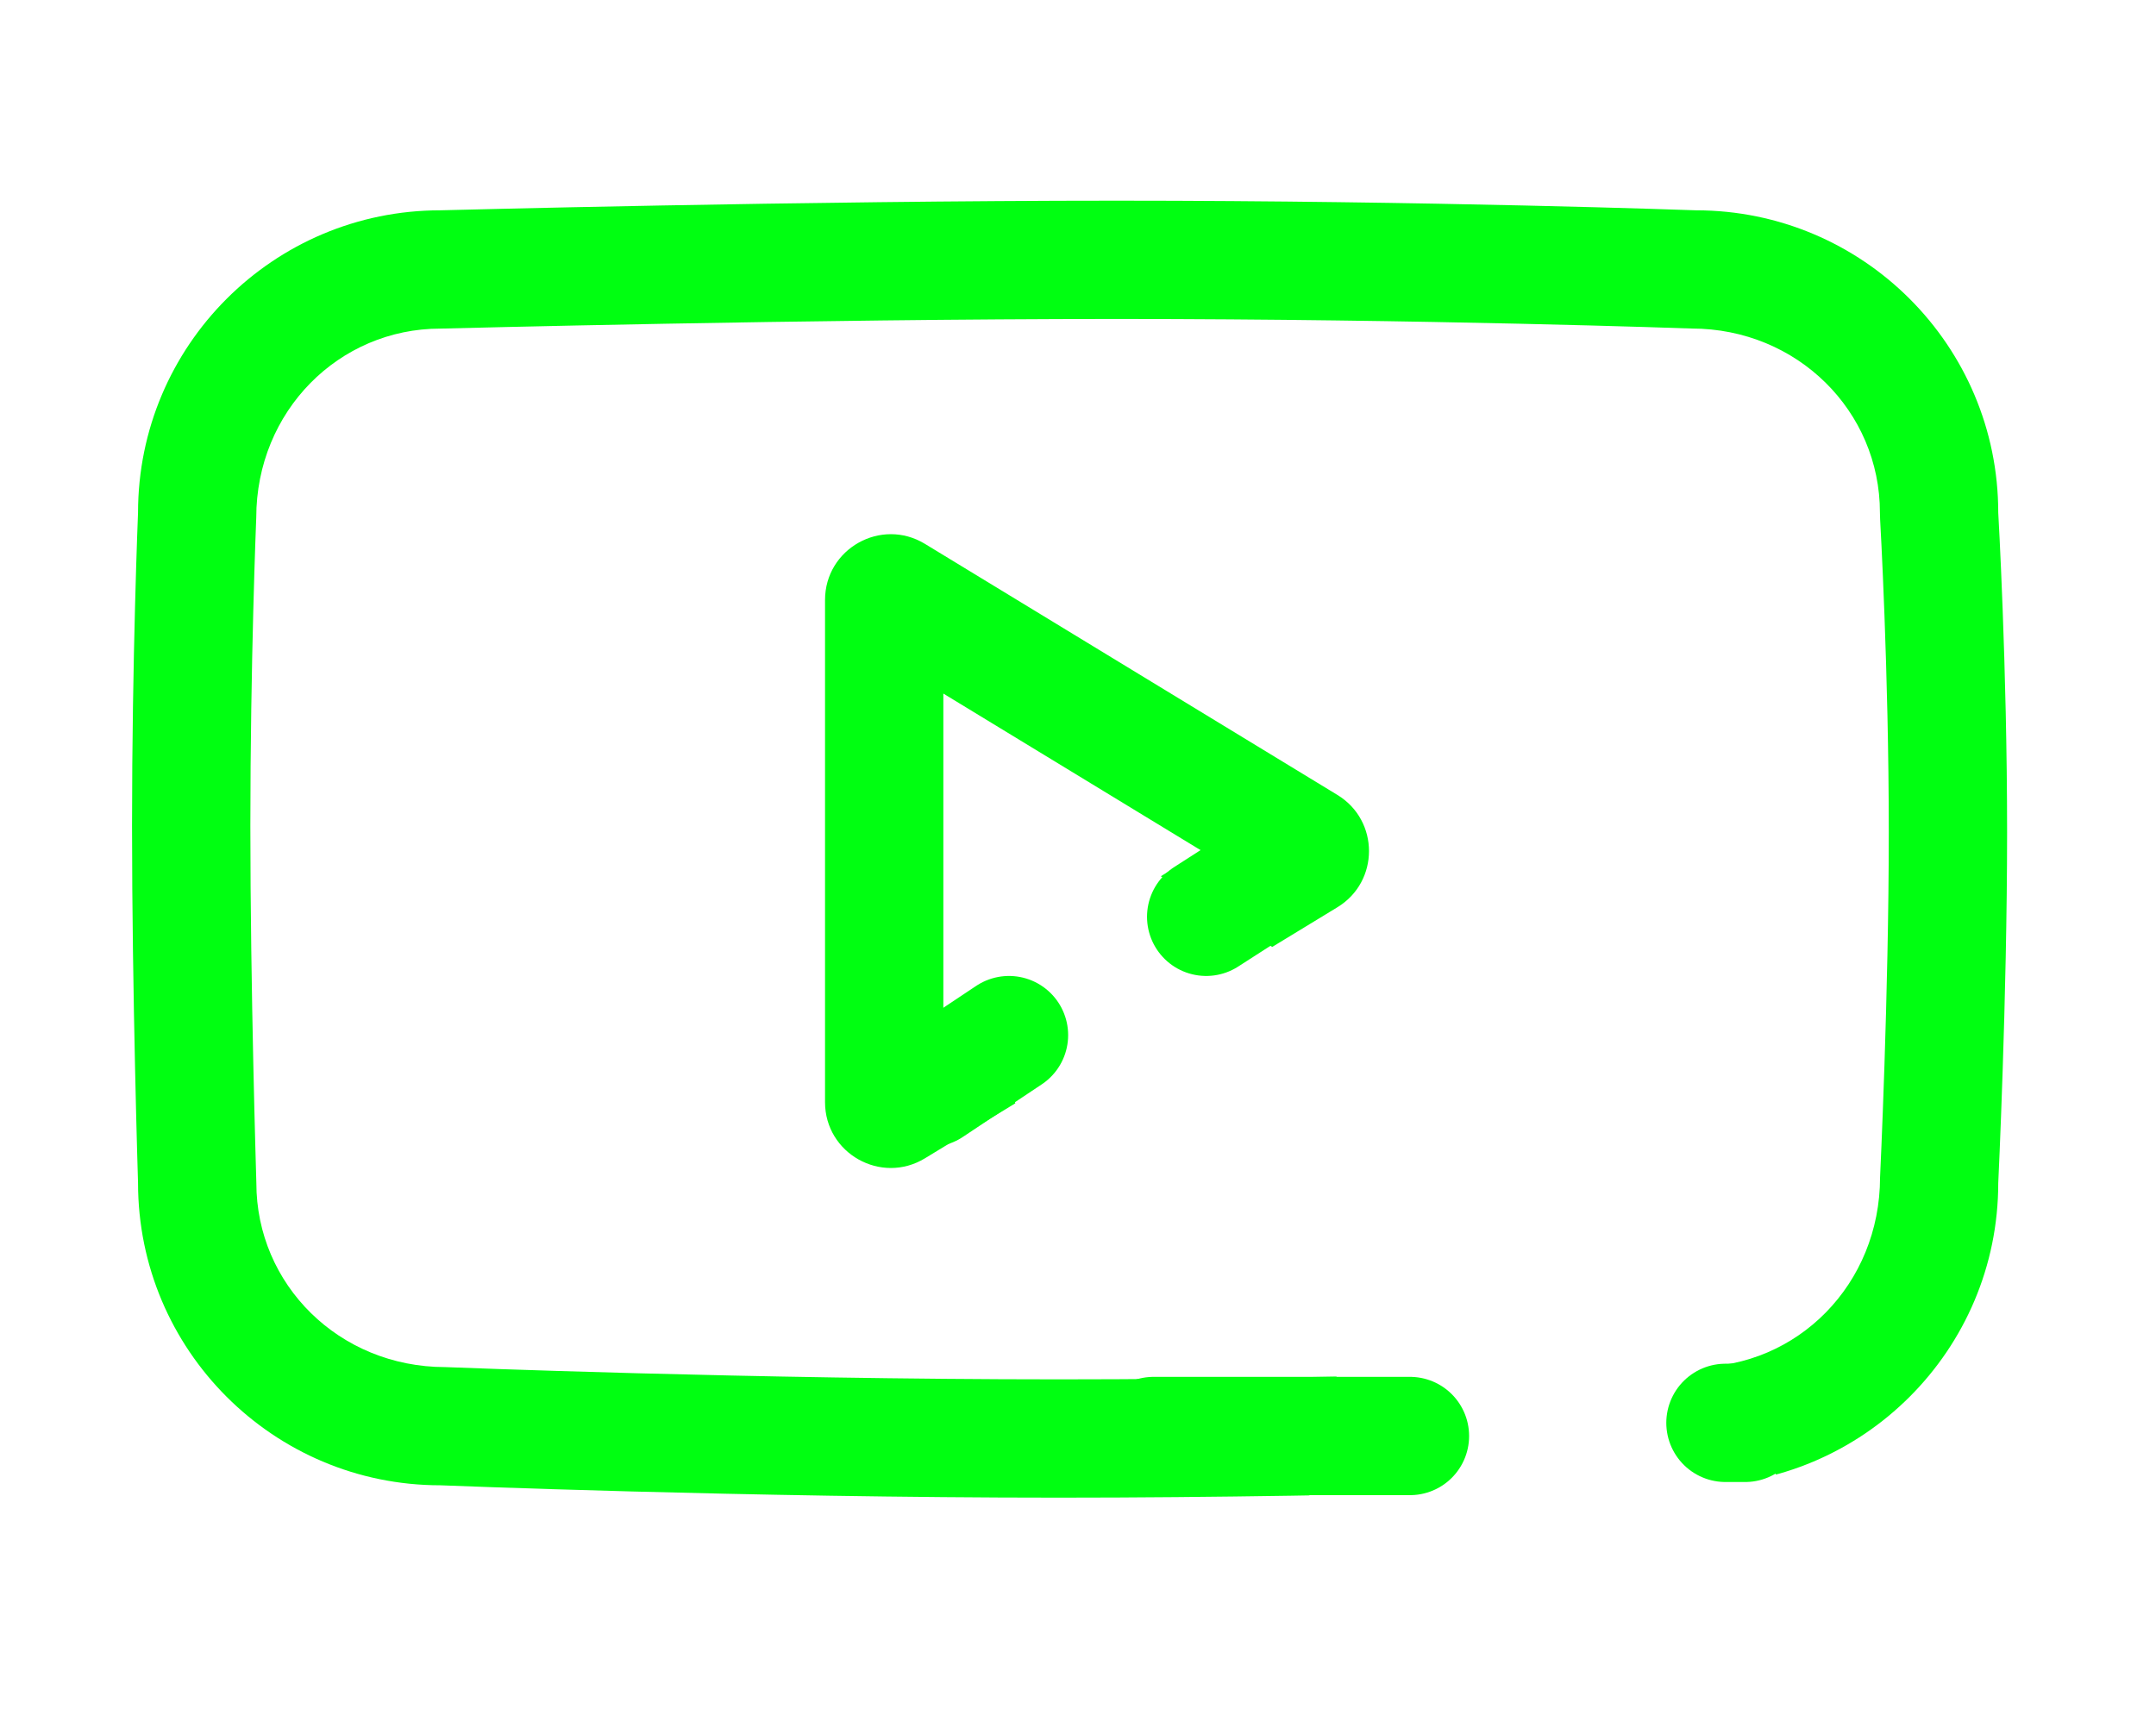 <svg xmlns="http://www.w3.org/2000/svg" xmlns:xlink="http://www.w3.org/1999/xlink" width="328" height="260" viewBox="0 0 328 260">
  <defs>
    <clipPath id="clip-path">
      <path id="Path_12" data-name="Path 12" d="M0,0H347V292l-62.146-54.5-4.887-4.286-10.358-21.7-25.146-9.437-48.688-42.694,7.893-10.317-23.057-14.636-10.093,2.805-15.578,8.247,8.55,33.287,14.449-12.553,2.672,2.409,40.374,36.4L206.56,215.141l-.775,33.074,48.4-13.252L275.9,254.535,0,292Z" transform="translate(-7 -3)" fill="#fff"/>
    </clipPath>
    <clipPath id="clip-Custom_Size_8">
      <rect width="328" height="260"/>
    </clipPath>
  </defs>
  <g id="Custom_Size_8" data-name="Custom Size – 8" clip-path="url(#clip-Custom_Size_8)">
    <g id="Mask_Group_4" data-name="Mask Group 4" clip-path="url(#clip-path)">
      <g id="Path_11" data-name="Path 11" transform="translate(21 32)" fill="none">
        <path d="M46,0s55.14-1.466,102.89-1.466S237,0,237,0a46,46,0,0,1,46,46s1.347,23.145,1.347,48.645S283,148,283,148a46,46,0,0,1-46,46s-49.172,1.879-96.922,1.879S46,194,46,194A46,46,0,0,1,0,148s-.912-28.879-.912-54.379S0,46,0,46A46,46,0,0,1,46,0Z" stroke="none"/>
        <path d="M 148.89 16.534 C 101.937 16.534 47.027 17.979 46 18 C 30.561 18 18 30.561 17.985 46.741 C 17.976 46.959 17.088 68.819 17.088 93.621 C 17.088 118.53 17.982 147.146 18 148 C 18 163.439 30.561 176 46.729 176.015 C 47.189 176.033 93.267 177.879 140.078 177.879 C 186.916 177.879 235.824 176.032 237 176 C 252.439 176 265 163.439 265.021 147.131 C 265.034 146.856 266.347 119.394 266.347 94.645 C 266.347 70.006 265.043 47.272 265.03 47.045 L 265 46 C 265 30.561 252.439 18 236.347 17.988 C 235.946 17.974 195.771 16.534 148.89 16.534 M 148.89 -1.466 C 196.64 -1.466 237 -1.52587890625e-05 237 -1.52587890625e-05 C 262.405 -1.52587890625e-05 283 20.595 283 46 C 283 46 284.347 69.145 284.347 94.645 C 284.347 120.145 283 148 283 148 C 283 173.405 262.405 194 237 194 C 237 194 187.828 195.879 140.078 195.879 C 92.328 195.879 46 194 46 194 C 20.595 194 -3.0517578125e-05 173.405 -3.0517578125e-05 148 C -3.0517578125e-05 148 -0.912 119.121 -0.912 93.621 C -0.912 68.121 -3.0517578125e-05 46 -3.0517578125e-05 46 C -3.0517578125e-05 20.595 20.595 -1.52587890625e-05 46 -1.52587890625e-05 C 46 -1.52587890625e-05 101.14 -1.466 148.89 -1.466 Z" stroke="none" fill="#0f1"/>
      </g>
      <g id="Polygon_1" data-name="Polygon 1" transform="translate(217.5 73.5) rotate(90)" fill="none">
        <path d="M47.458,14.03a10,10,0,0,1,17.083,0l38.2,62.755a10,10,0,0,1-8.542,15.2H17.8a10,10,0,0,1-8.542-15.2Z" stroke="none"/>
        <path d="M 56 34.615 L 32.032 73.985 L 79.968 73.985 L 56 34.615 M 56 9.23 C 59.297 9.23 62.593 10.83 64.542 14.03 L 102.746 76.785 C 106.803 83.449 102.006 91.985 94.205 91.985 L 17.795 91.985 C 9.994 91.985 5.197 83.449 9.254 76.785 L 47.458 14.03 C 49.406 10.83 52.703 9.23 56 9.23 Z" stroke="none" fill="#0f1"/>
      </g>
    </g>
    <line id="Line_8" data-name="Line 8" x1="12" y2="8" transform="translate(141.5 157.5)" fill="none" stroke="#0f1" stroke-linecap="round" stroke-width="18"/>
    <line id="Line_11" data-name="Line 11" x1="14" y2="9" transform="translate(183.5 130.5)" fill="none" stroke="#0f1" stroke-linecap="round" stroke-width="18"/>
    <line id="Line_12" data-name="Line 12" x1="39" transform="translate(175.5 218.5)" fill="none" stroke="#0f1" stroke-linecap="round" stroke-width="18"/>
    <line id="Line_13" data-name="Line 13" x1="3" transform="translate(262.5 216.5)" fill="none" stroke="#0f1" stroke-linecap="round" stroke-width="18"/>
  </g>
</svg>
